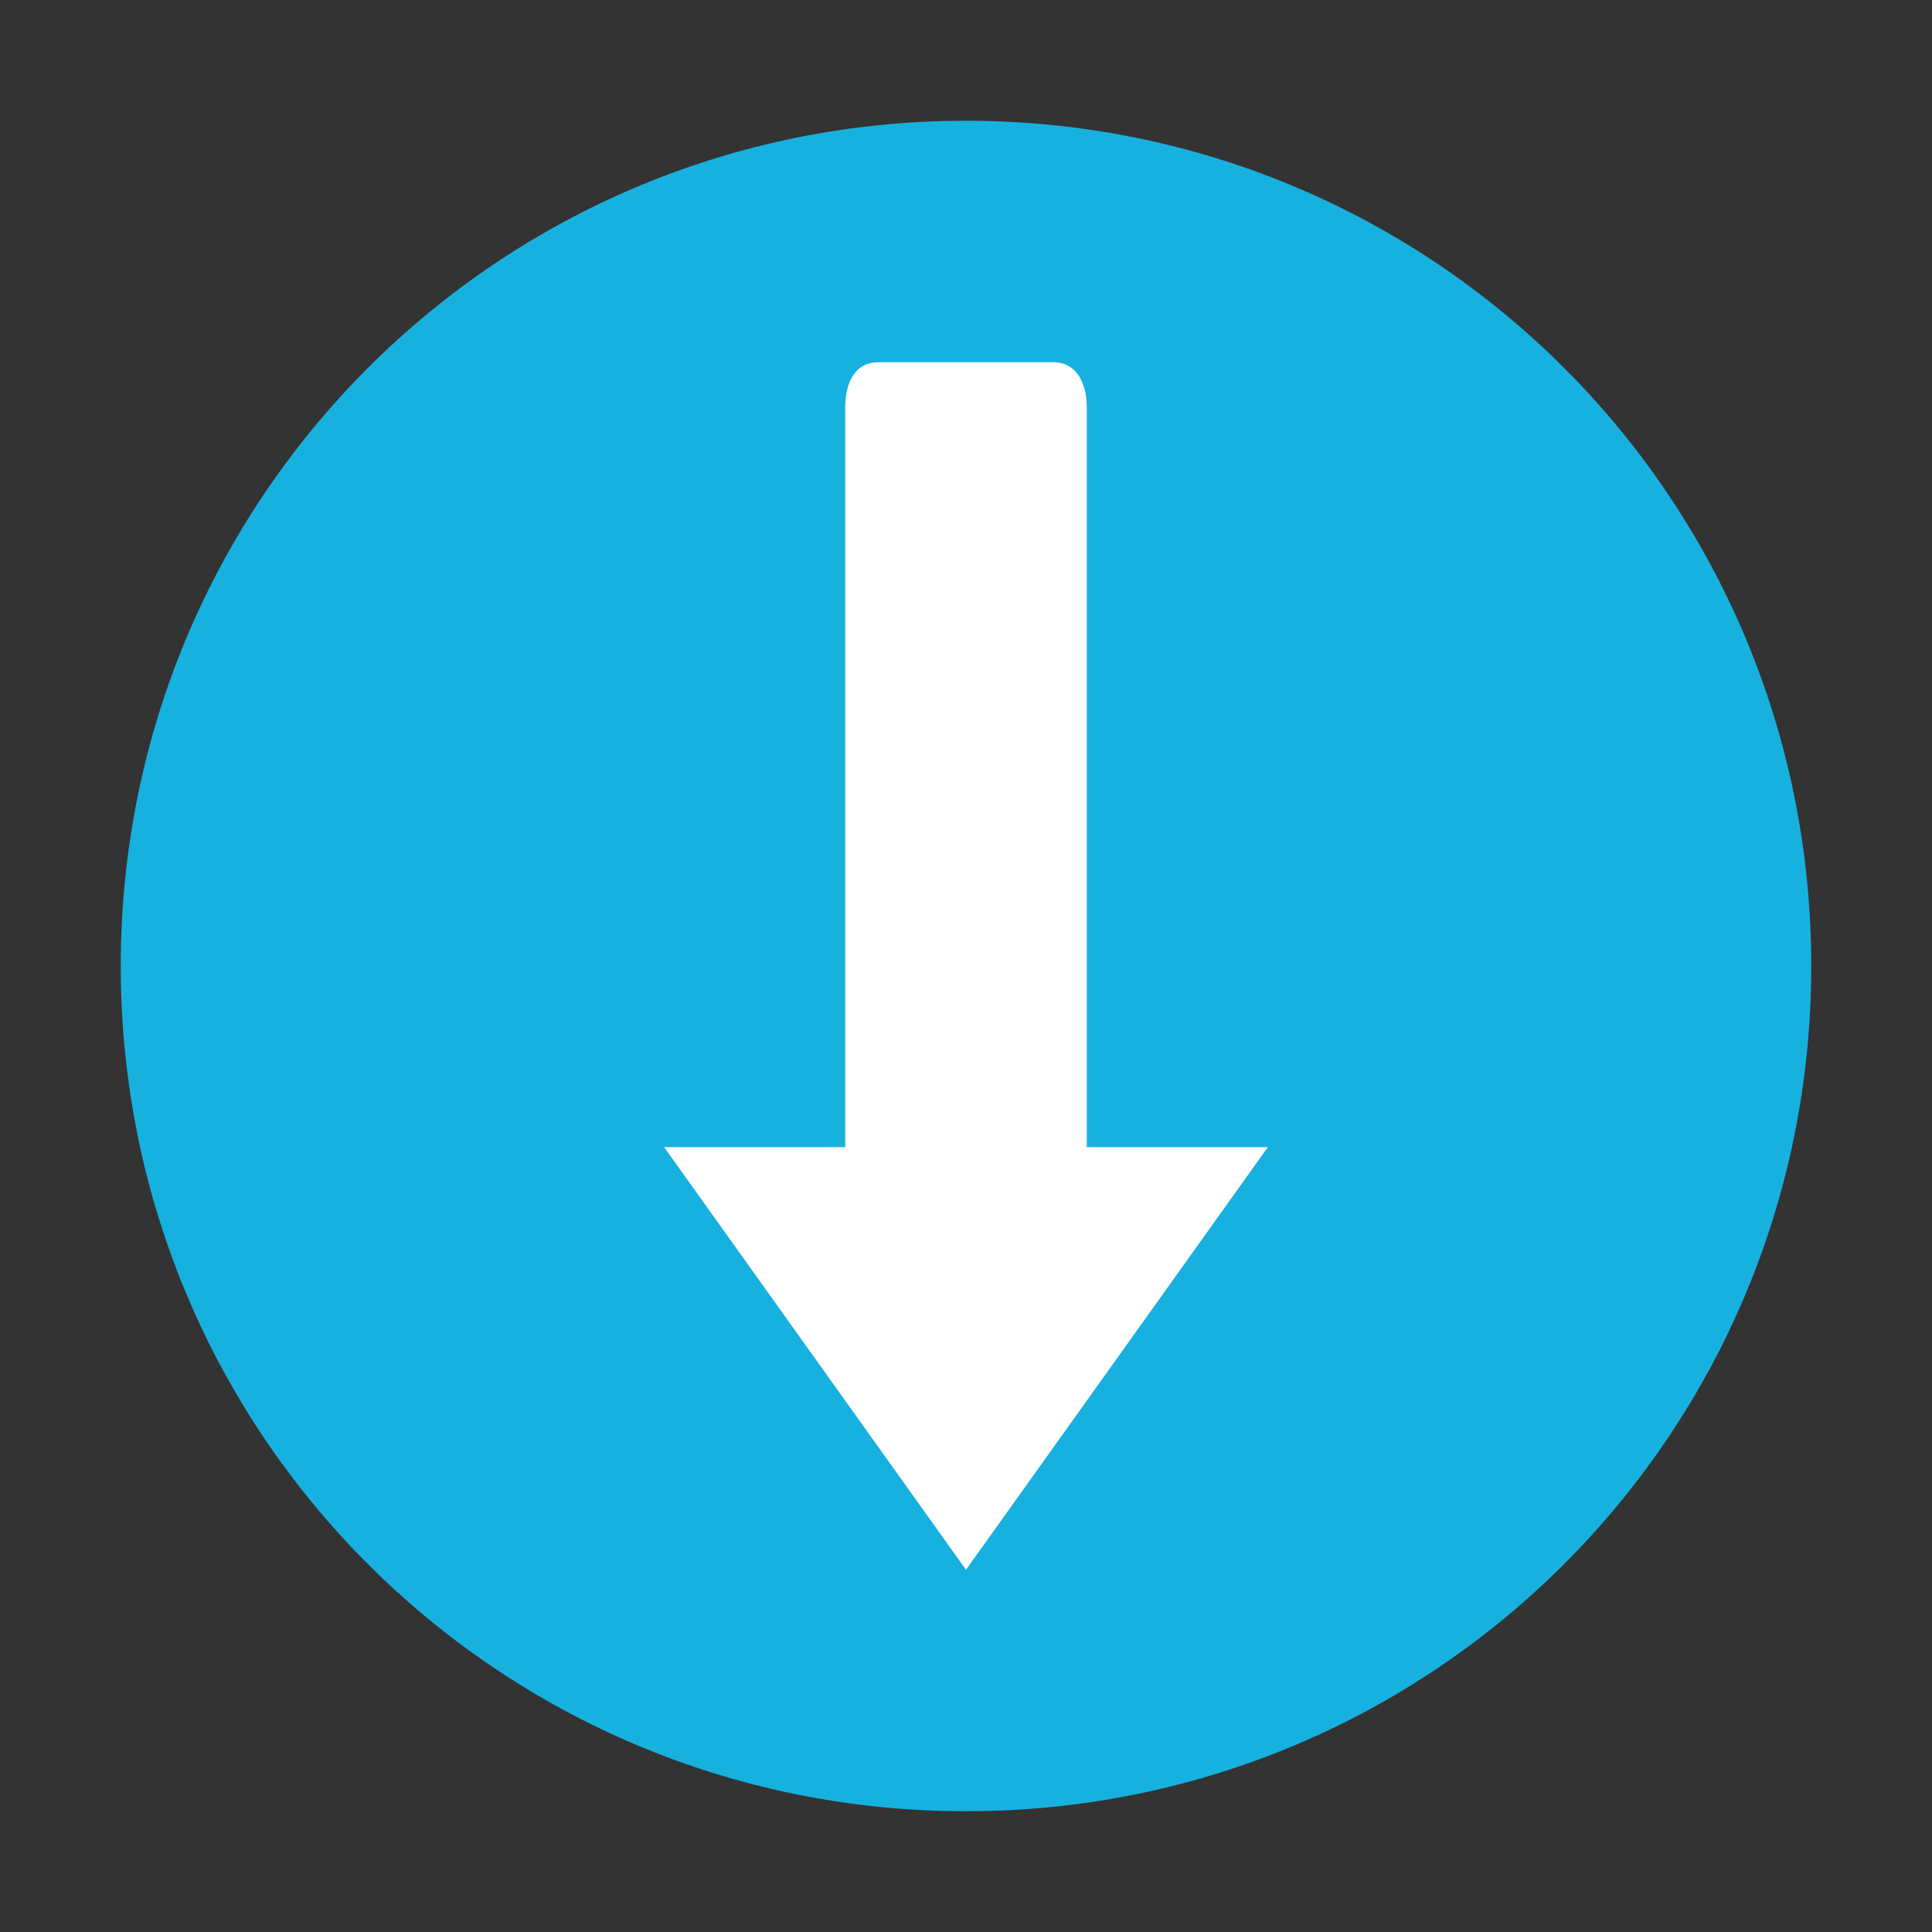 <?xml version="1.0" encoding="utf-8"?>
<!-- Generator: Adobe Illustrator 22.1.0, SVG Export Plug-In . SVG Version: 6.00 Build 0)  -->
<svg version="1.1" id="Layer_1" xmlns="http://www.w3.org/2000/svg" xmlns:xlink="http://www.w3.org/1999/xlink" x="0px" y="0px"
	 viewBox="0 0 64 64" style="enable-background:new 0 0 64 64;" xml:space="preserve">
<rect x="0" y="0" width="64" height="64" fill="#333333" stroke="none"/>
<style type="text/css">
	.st0{fill:#17B1E0;}
	.st1{fill:#FFFFFF;}
</style>
<path class="st0" d="M60,32L60,32C60,16.5,47.5,4,32,4l0,0C16.5,4,4,16.5,4,32l0,0c0,15.5,12.5,28,28,28l0,0C47.5,60,60,47.5,60,32z
	"/>
<path class="st1" d="M29.1,12c-0.8,0-1.1,0.7-1.1,1.5V38h-6l10,14l10-14h-6V13.5c0-0.9-0.4-1.5-1.1-1.5L29.1,12L29.1,12z"/>
</svg>
